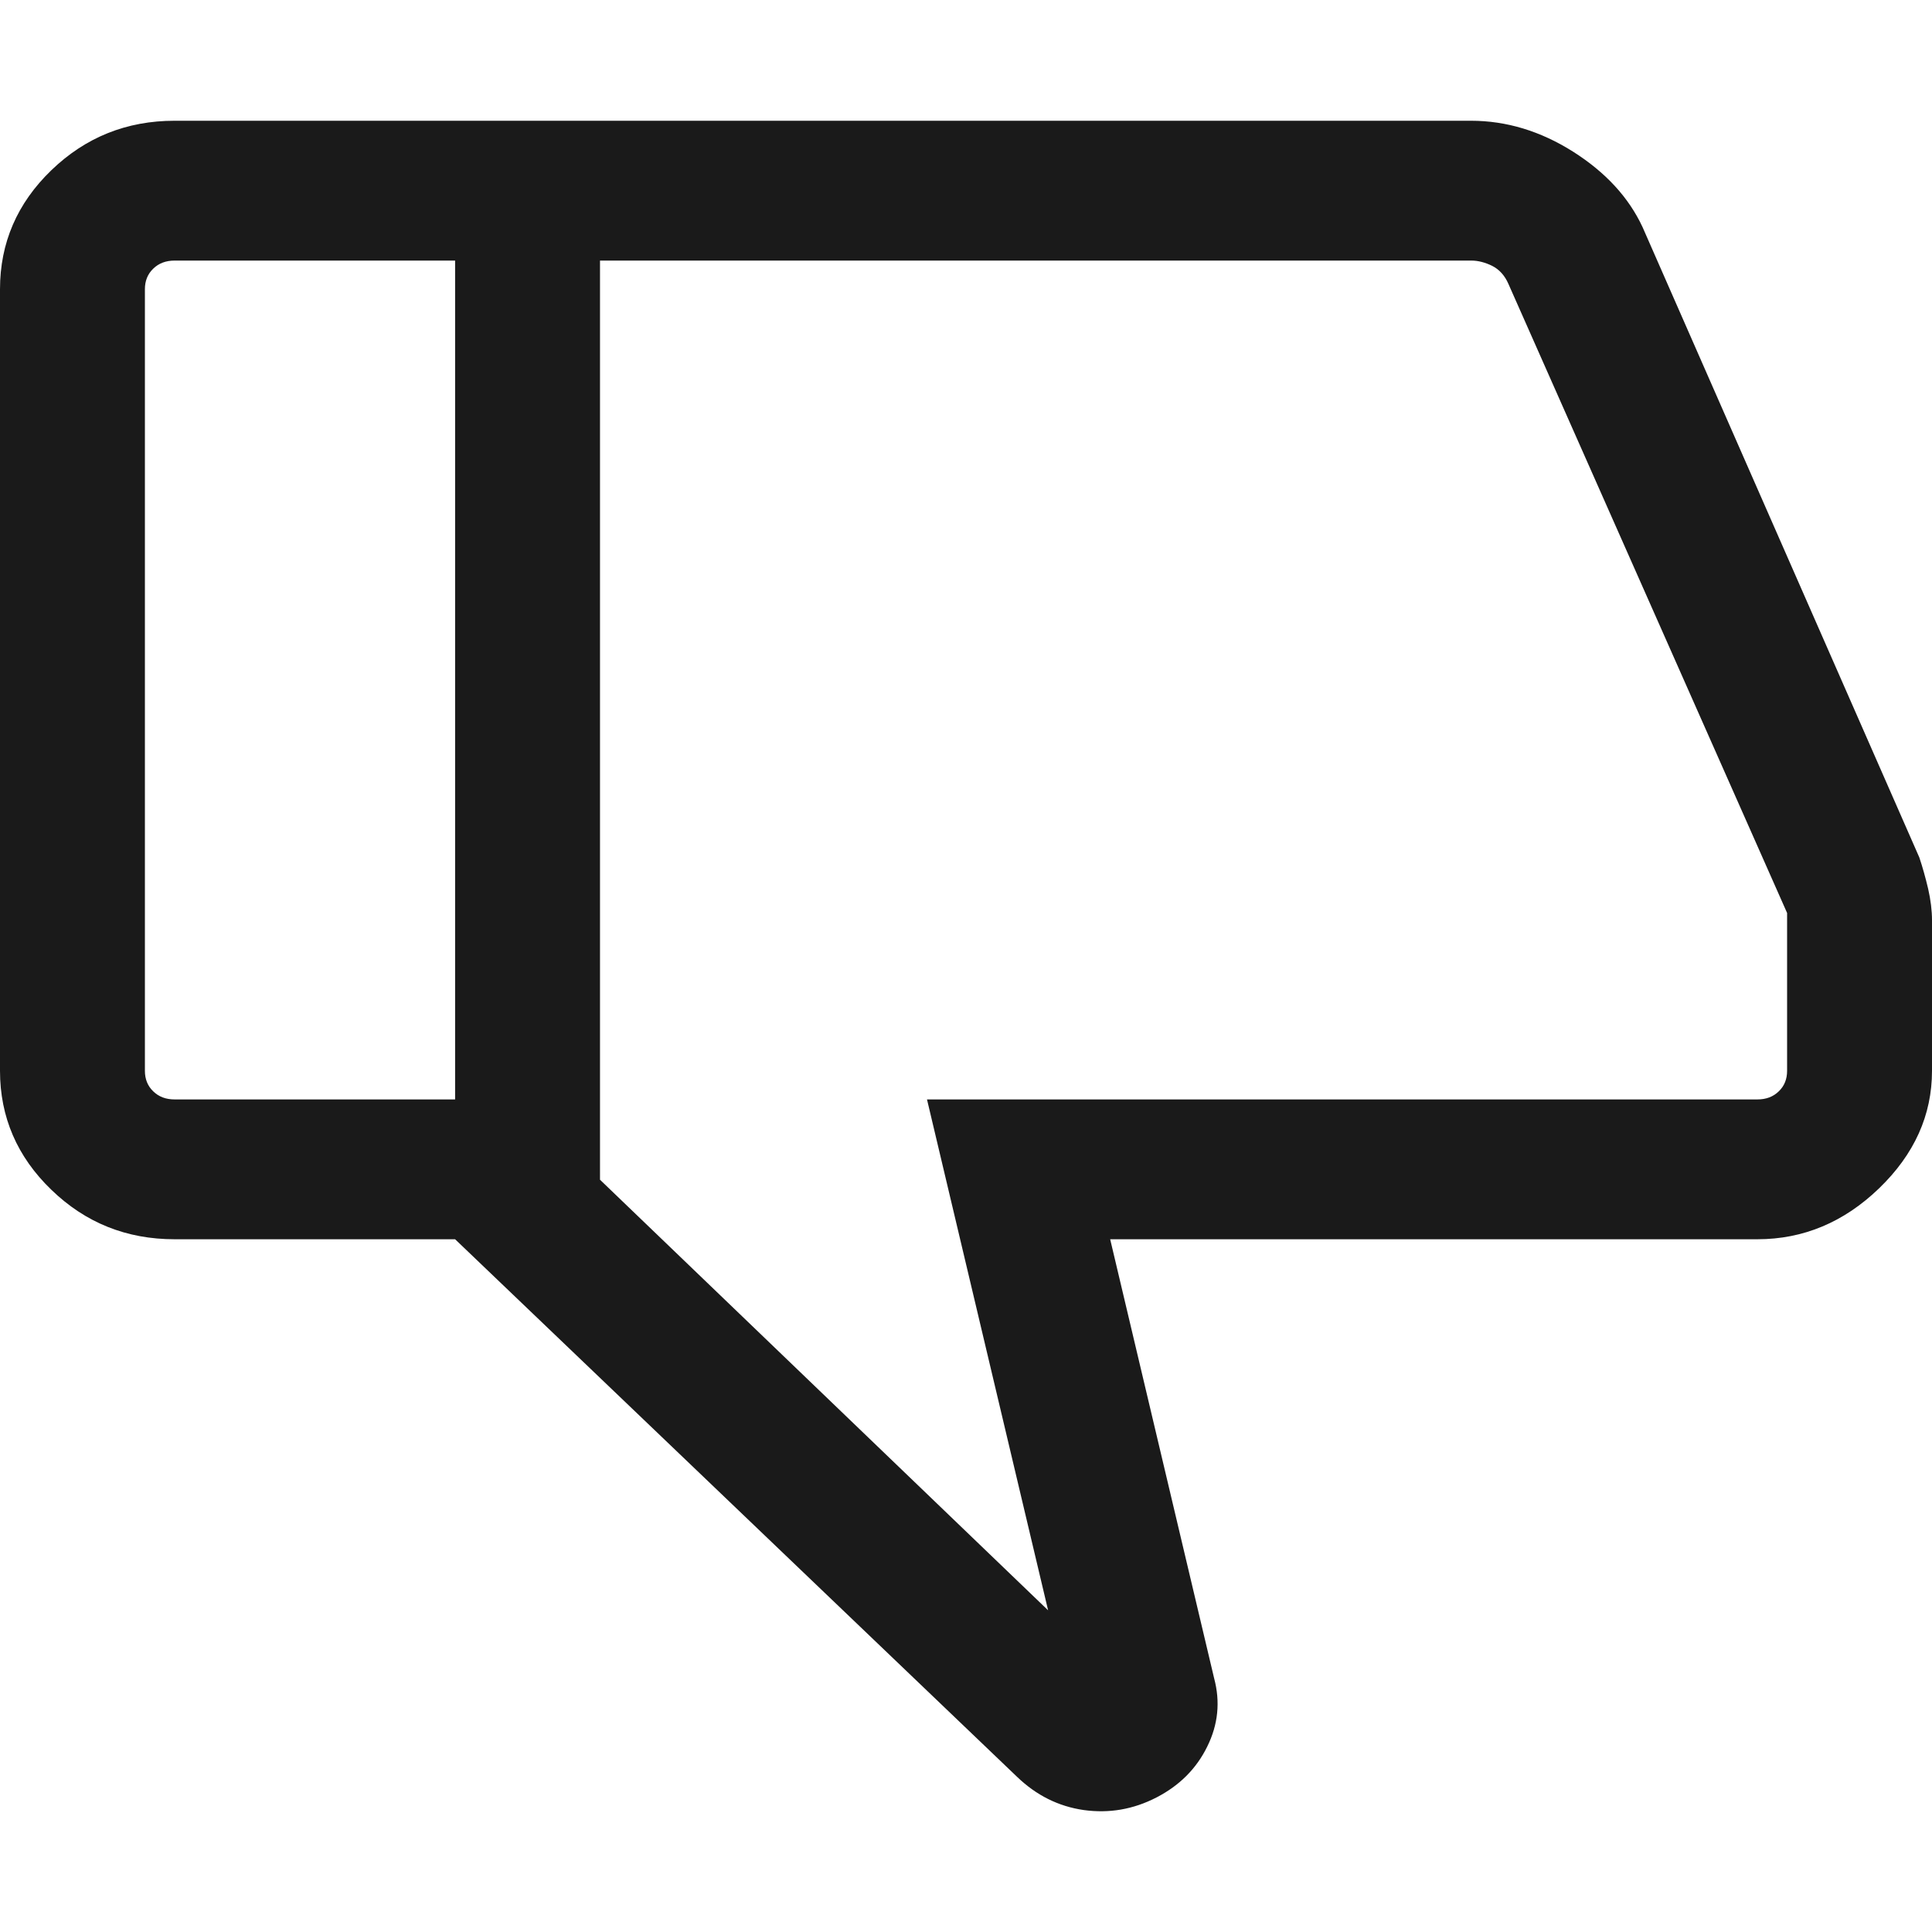<svg width="16" height="16" viewBox="0 0 16 16" fill="none" xmlns="http://www.w3.org/2000/svg">
<path d="M3.769 1V10.263L8.423 14.715C8.582 14.868 8.766 14.96 8.975 14.99C9.185 15.019 9.385 14.985 9.577 14.886C9.769 14.787 9.909 14.646 9.998 14.464C10.088 14.282 10.107 14.094 10.055 13.899L9.194 10.263H14.554C14.934 10.263 15.271 10.122 15.562 9.841C15.854 9.559 16 9.235 16 8.868V7.621C16 7.54 15.989 7.453 15.968 7.36C15.946 7.268 15.922 7.181 15.895 7.101L13.603 1.881C13.488 1.634 13.296 1.426 13.026 1.255C12.756 1.085 12.475 1 12.182 1H3.769ZM4.969 9.77V2.158H12.185C12.241 2.158 12.299 2.173 12.358 2.202C12.417 2.232 12.462 2.282 12.492 2.351L14.8 7.561V8.868C14.8 8.937 14.777 8.994 14.731 9.038C14.685 9.083 14.626 9.105 14.554 9.105H7.677L8.68 13.336L4.969 9.77ZM1.446 1C1.048 1 0.708 1.137 0.425 1.41C0.142 1.683 0 2.012 0 2.395V8.868C0 9.251 0.142 9.58 0.425 9.853C0.708 10.127 1.048 10.263 1.446 10.263H3.769V9.105H1.446C1.374 9.105 1.315 9.083 1.269 9.038C1.223 8.994 1.2 8.937 1.2 8.868V2.395C1.2 2.326 1.223 2.269 1.269 2.225C1.315 2.18 1.374 2.158 1.446 2.158H3.769V1H1.446Z" fill="#1A1A1A"/>
</svg>